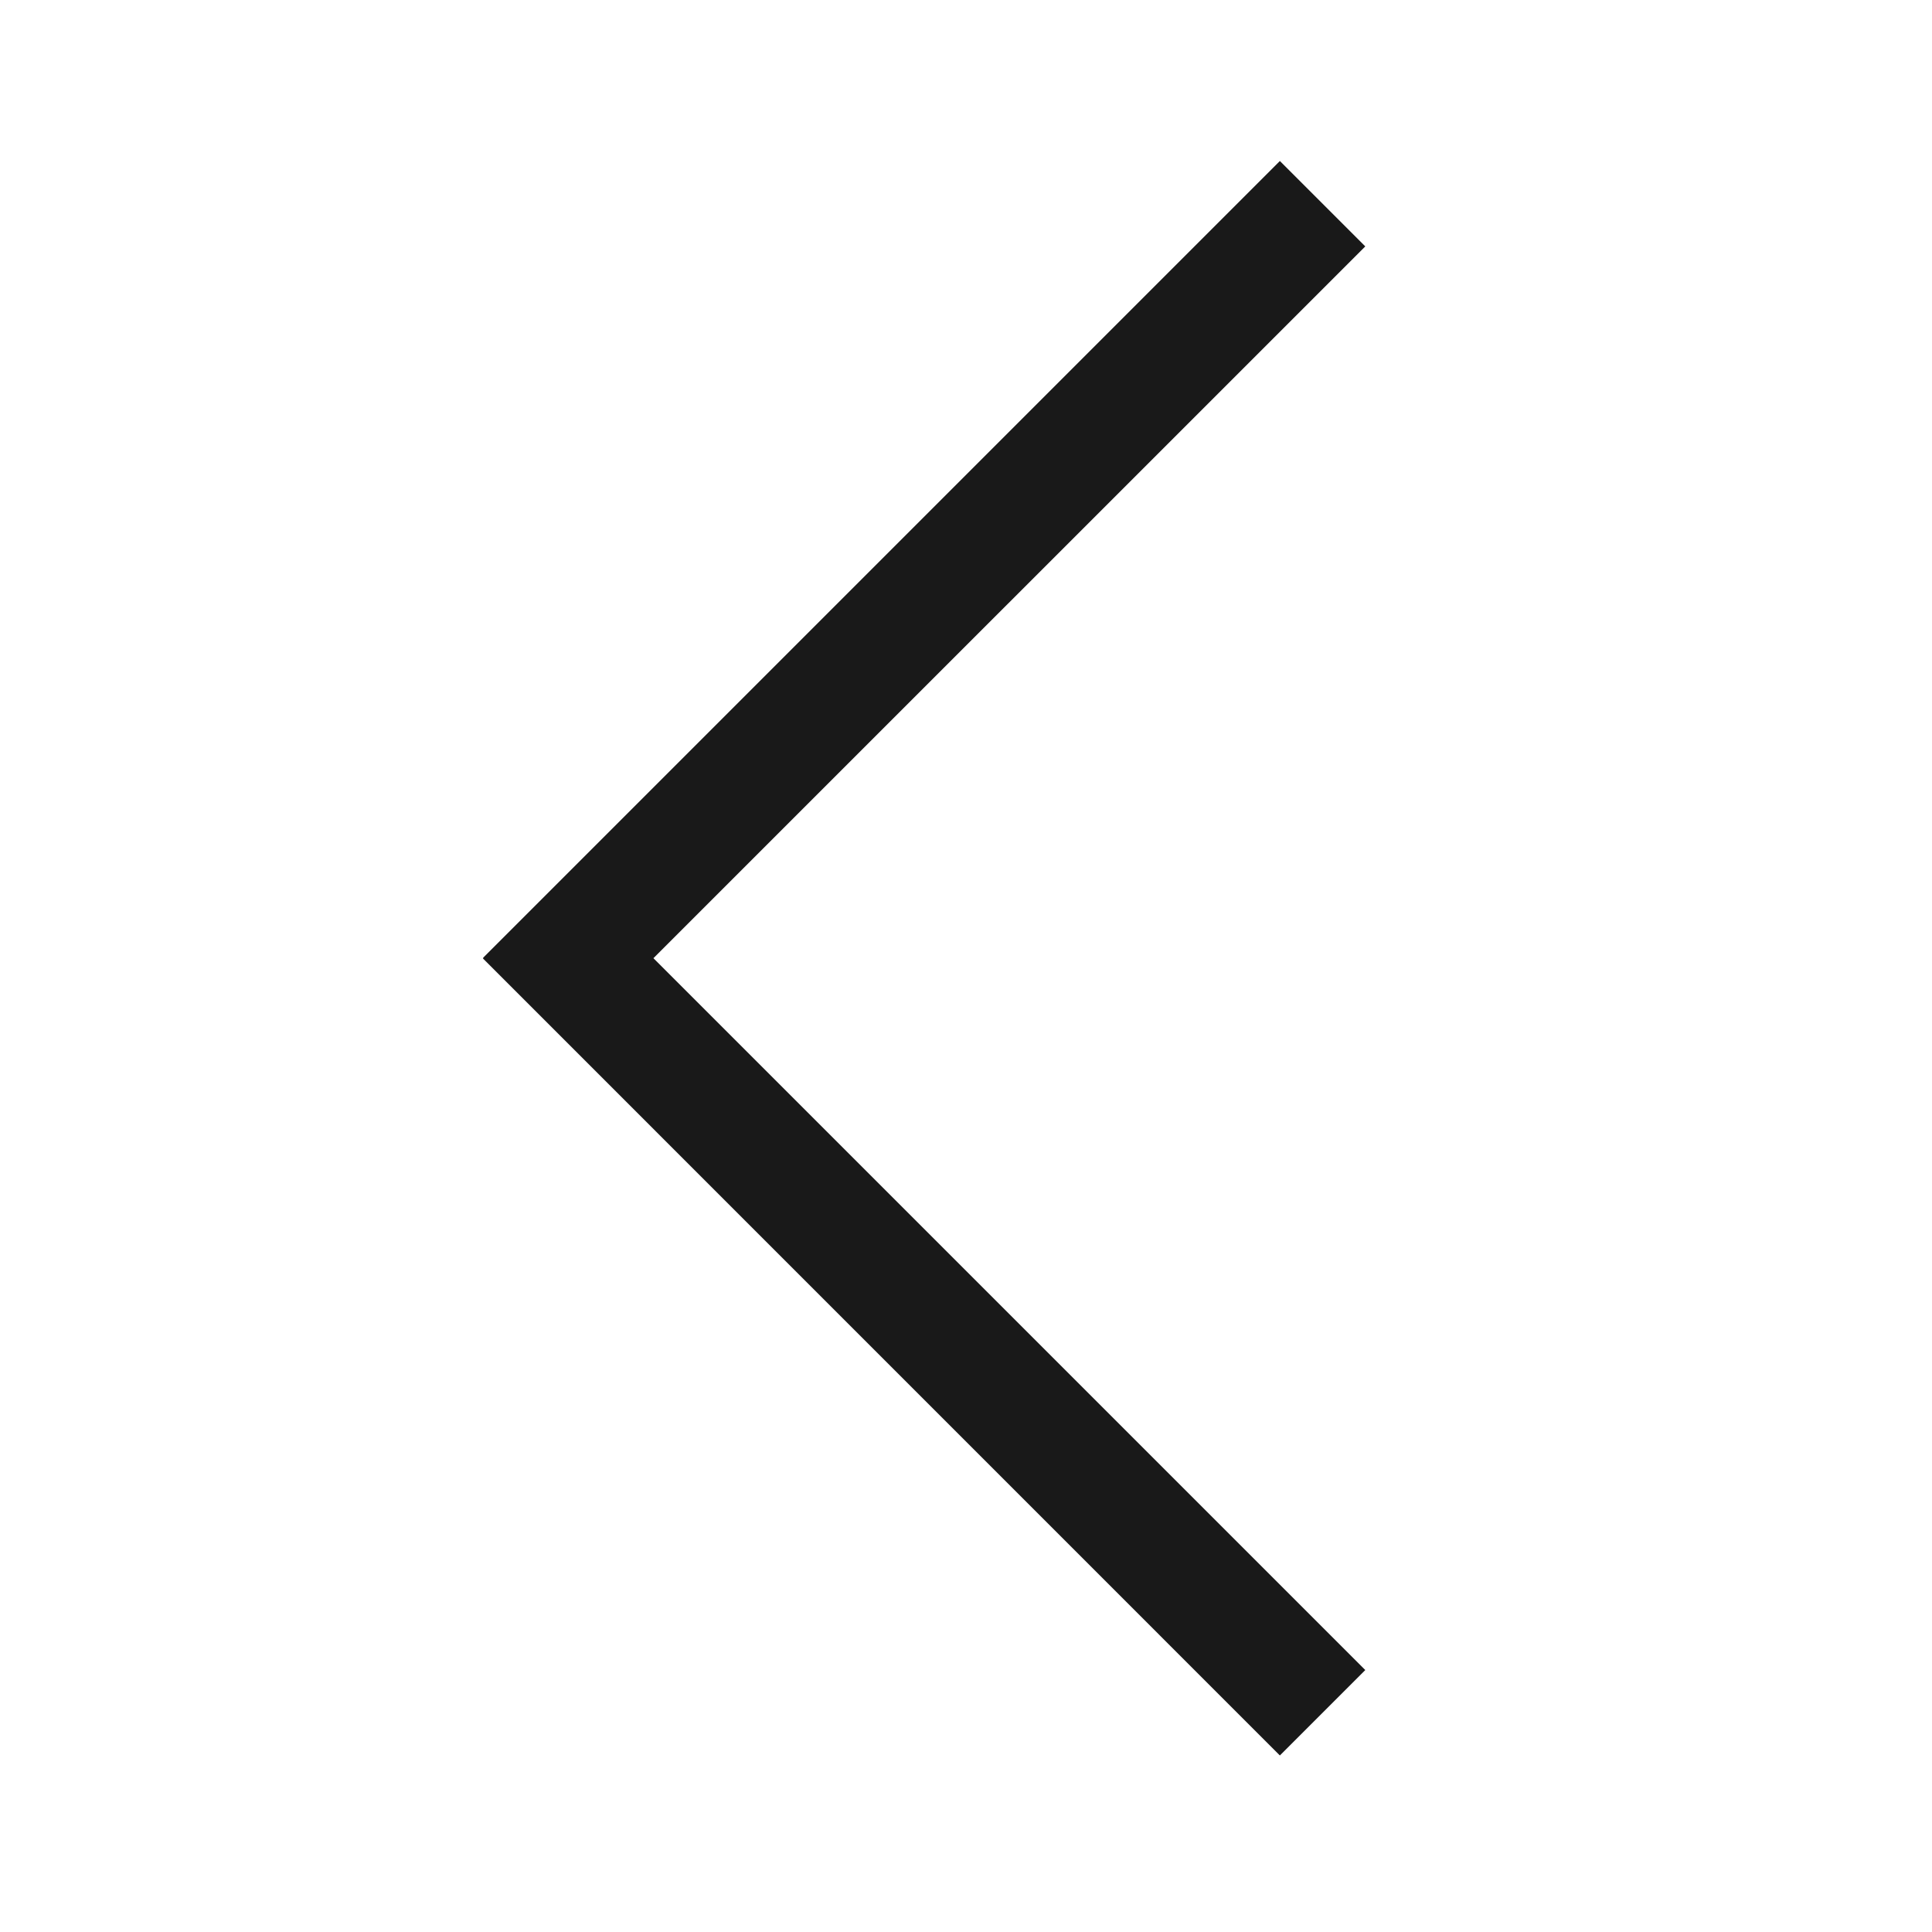 <?xml version="1.0" encoding="UTF-8"?>
<svg width="24px" height="24px" viewBox="0 0 24 24" version="1.1" xmlns="http://www.w3.org/2000/svg" xmlns:xlink="http://www.w3.org/1999/xlink">
    <title>1E73E4BC-9EEF-4031-8538-FCF51BB8EC91</title>
    <g id="03_Template" stroke="none" stroke-width="1" fill="none" fill-rule="evenodd">
        <g id="[MO]-Sub" transform="translate(-320, -411)" fill="#191919">
            <g id="Group" transform="translate(300, 314)">
                <g id="Header-/-Sub-/-Title" transform="translate(0, 81)">
                    <g id="Icon-/-Navigation-/-Back" transform="translate(20, 16)">
                        <path d="M15.899,2 L16.96,3.061 L8.117,11.903 L16.96,20.746 L15.899,21.807 L6,11.907 L6.004,11.903 L6,11.899 L15.899,2 Z" id="Combined-Shape"></path>
                    </g>
                </g>
            </g>
        </g>
    </g>
</svg>